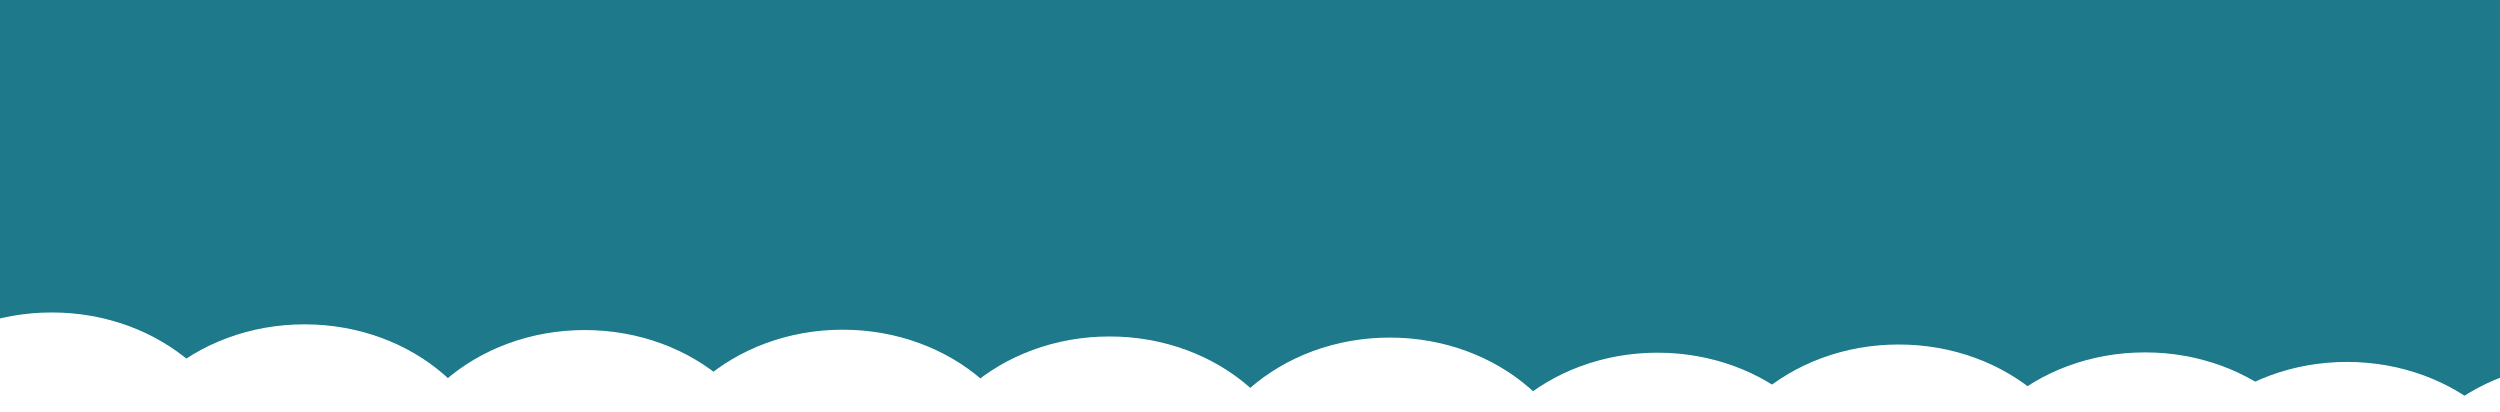 <?xml version="1.0" encoding="UTF-8" standalone="no"?>
<!-- Created with Inkscape (http://www.inkscape.org/) -->

<svg
   xmlns:osb="http://www.openswatchbook.org/uri/2009/osb"
   xmlns:dc="http://purl.org/dc/elements/1.1/"
   xmlns:cc="http://creativecommons.org/ns#"
   xmlns:rdf="http://www.w3.org/1999/02/22-rdf-syntax-ns#"
   xmlns:svg="http://www.w3.org/2000/svg"
   xmlns="http://www.w3.org/2000/svg"
   xmlns:xlink="http://www.w3.org/1999/xlink"
   xmlns:sodipodi="http://sodipodi.sourceforge.net/DTD/sodipodi-0.dtd"
   xmlns:inkscape="http://www.inkscape.org/namespaces/inkscape"
   width="2000"
   height="330"
   viewBox="0 0 529.167 87.312"
   version="1.1"
   id="svg8"
   sodipodi:docname="drawing.svg"
   inkscape:version="0.92.4 (5da689c313, 2019-01-14)">
  <rect x="0" y="0" width="529.167" height="87.312" fill="#333333" stroke="none"/>
  <defs
     id="defs2">
    <linearGradient
       id="linearGradient8149"
       osb:paint="solid">
      <stop
         style="stop-color:#ffffff;stop-opacity:1;"
         offset="0"
         id="stop8147" />
    </linearGradient>
    <linearGradient
       id="linearGradient8139"
       osb:paint="solid">
      <stop
         style="stop-color:#1e798b;stop-opacity:1;"
         offset="0"
         id="stop8137" />
    </linearGradient>
    <linearGradient
       id="linearGradient7371"
       osb:paint="solid">
      <stop
         style="stop-color:#1d7a8c;stop-opacity:1;"
         offset="0"
         id="stop7369" />
    </linearGradient>
    <linearGradient
       id="linearGradient1613"
       osb:paint="solid">
      <stop
         style="stop-color:#635ae8;stop-opacity:1;"
         offset="0"
         id="stop1611" />
    </linearGradient>
    <linearGradient
       id="linearGradient1607"
       osb:paint="solid">
      <stop
         style="stop-color:#ffffff;stop-opacity:1;"
         offset="0"
         id="stop1605" />
    </linearGradient>
    <linearGradient
       inkscape:collect="always"
       xlink:href="#linearGradient8139"
       id="linearGradient8141"
       x1="203.527"
       y1="372.637"
       x2="285.042"
       y2="372.637"
       gradientUnits="userSpaceOnUse"
       gradientTransform="matrix(6.682,0,0,2.436,-1367.758,-659.483)" />
  </defs>
  <sodipodi:namedview
     id="base"
     pagecolor="#ffffff"
     bordercolor="#666666"
     borderopacity="1.0"
     inkscape:pageopacity="0.0"
     inkscape:pageshadow="2"
     inkscape:zoom="0.98994949"
     inkscape:cx="1655.4088"
     inkscape:cy="-7.507675"
     inkscape:document-units="mm"
     inkscape:current-layer="layer1"
     showgrid="false"
     units="px"
     inkscape:window-width="1920"
     inkscape:window-height="1017"
     inkscape:window-x="-8"
     inkscape:window-y="-8"
     inkscape:window-maximized="1" />
  <g
     inkscape:label="Layer 1"
     inkscape:groupmode="layer"
     id="layer1"
     transform="translate(0,-209.688)">
    <ellipse
       style="opacity:1;fill:none;fill-opacity:1;stroke:none;stroke-width:0.265;stroke-opacity:1"
       id="path1096"
       cx="11.528"
       cy="293.598"
       rx="18.332"
       ry="17.387" />
    <ellipse
       style="opacity:1;fill:#ffffff;fill-opacity:1;stroke:none;stroke-width:0.265;stroke-miterlimit:4;stroke-dasharray:none;stroke-opacity:1"
       id="path1096-0"
       cx="34.774"
       cy="301.158"
       rx="18.332"
       ry="17.387" />
    <ellipse
       style="opacity:1;fill:#ffffff;fill-opacity:1;stroke:none;stroke-width:0.265;stroke-miterlimit:4;stroke-dasharray:none;stroke-opacity:1"
       id="path1096-0-9"
       cx="57.864"
       cy="321.722"
       rx="18.332"
       ry="17.387" />
    <ellipse
       style="opacity:1;fill:#ffffff;fill-opacity:1;stroke:none;stroke-width:0.265;stroke-miterlimit:4;stroke-dasharray:none;stroke-opacity:1"
       id="path1096-0-1"
       cx="71.815"
       cy="303.048"
       rx="18.332"
       ry="17.387" />
    <ellipse
       style="opacity:1;fill:#ffffff;fill-opacity:1;stroke:none;stroke-width:0.265;stroke-miterlimit:4;stroke-dasharray:none;stroke-opacity:1"
       id="path1096-0-3"
       cx="98.652"
       cy="302.67"
       rx="18.332"
       ry="17.387" />
    <ellipse
       style="opacity:1;fill:#ffffff;fill-opacity:1;stroke:none;stroke-width:0.265;stroke-miterlimit:4;stroke-dasharray:none;stroke-opacity:1"
       id="path1096-0-5"
       cx="128.89"
       cy="302.67"
       rx="18.332"
       ry="17.387" />
    <ellipse
       style="opacity:1;fill:#ffffff;fill-opacity:1;stroke:none;stroke-width:0.265;stroke-miterlimit:4;stroke-dasharray:none;stroke-opacity:1"
       id="path1096-0-55"
       cx="7.56"
       cy="303.048"
       rx="18.332"
       ry="17.387" />
    <ellipse
       style="opacity:1;fill:#ffffff;fill-opacity:1;stroke:none;stroke-width:0.265;stroke-miterlimit:4;stroke-dasharray:none;stroke-opacity:1"
       id="path1096-0-95"
       cx="53.295"
       cy="304.182"
       rx="18.332"
       ry="17.387" />
    <ellipse
       style="opacity:1;fill:#ffffff;fill-opacity:1;stroke:none;stroke-width:0.265;stroke-miterlimit:4;stroke-dasharray:none;stroke-opacity:1"
       id="path1096-0-34"
       cx="154.592"
       cy="303.426"
       rx="18.332"
       ry="17.387" />
    <ellipse
       style="opacity:1;fill:#ffffff;fill-opacity:1;stroke:none;stroke-width:0.265;stroke-miterlimit:4;stroke-dasharray:none;stroke-opacity:1"
       id="path1096-0-53"
       cx="183.696"
       cy="303.048"
       rx="18.332"
       ry="17.387" />
    <ellipse
       style="opacity:1;fill:#ffffff;fill-opacity:1;stroke:none;stroke-width:0.265;stroke-miterlimit:4;stroke-dasharray:none;stroke-opacity:1"
       id="path1096-0-97"
       cx="212.423"
       cy="301.158"
       rx="18.332"
       ry="17.387" />
    <ellipse
       style="opacity:1;fill:#ffffff;fill-opacity:1;stroke:none;stroke-width:0.265;stroke-miterlimit:4;stroke-dasharray:none;stroke-opacity:1"
       id="path1096-0-94"
       cx="240.393"
       cy="303.048"
       rx="18.332"
       ry="17.387" />
    <ellipse
       style="opacity:1;fill:#ffffff;fill-opacity:1;stroke:none;stroke-width:0.265;stroke-miterlimit:4;stroke-dasharray:none;stroke-opacity:1"
       id="path1096-0-4"
       cx="271.009"
       cy="300.402"
       rx="18.332"
       ry="17.387" />
    <ellipse
       style="opacity:1;fill:#ffffff;fill-opacity:1;stroke:none;stroke-width:0.265;stroke-miterlimit:4;stroke-dasharray:none;stroke-opacity:1"
       id="path1096-0-2"
       cx="299.357"
       cy="302.292"
       rx="18.332"
       ry="17.387" />
    <ellipse
       style="opacity:1;fill:#ffffff;fill-opacity:1;stroke:none;stroke-width:0.265;stroke-miterlimit:4;stroke-dasharray:none;stroke-opacity:1"
       id="path1096-0-530"
       cx="329.973"
       cy="300.78"
       rx="18.332"
       ry="17.387" />
    <ellipse
       style="opacity:1;fill:#ffffff;fill-opacity:1;stroke:none;stroke-width:0.265;stroke-miterlimit:4;stroke-dasharray:none;stroke-opacity:1"
       id="path1096-0-7"
       cx="354.542"
       cy="304.182"
       rx="18.332"
       ry="17.387" />
    <ellipse
       style="opacity:1;fill:#ffffff;fill-opacity:1;stroke:none;stroke-width:0.265;stroke-miterlimit:4;stroke-dasharray:none;stroke-opacity:1"
       id="path1096-0-92"
       cx="379.866"
       cy="299.646"
       rx="18.332"
       ry="17.387" />
    <ellipse
       style="opacity:1;fill:#ffffff;fill-opacity:1;stroke:none;stroke-width:0.265;stroke-miterlimit:4;stroke-dasharray:none;stroke-opacity:1"
       id="path1096-0-45"
       cx="383.268"
       cy="300.402"
       rx="18.332"
       ry="17.387" />
    <rect
       style="opacity:1;fill:url(#linearGradient8141);fill-opacity:1;stroke:#008bff;stroke-width:1.069;stroke-miterlimit:4;stroke-dasharray:none;stroke-opacity:1"
       id="rect5907"
       width="542.881"
       height="110.693"
       x="-6.984"
       y="193.01" />
    <ellipse
       style="opacity:1;fill:#ffffff;fill-opacity:1;stroke:#ffffff;stroke-width:0.265;stroke-miterlimit:4;stroke-dasharray:none;stroke-opacity:1"
       id="path8145"
       cx="64.458"
       cy="314.823"
       rx="41.694"
       ry="36.349" />
    <ellipse
       style="opacity:1;fill:#ffffff;fill-opacity:1;stroke:#ffffff;stroke-width:0.265;stroke-miterlimit:4;stroke-dasharray:none;stroke-opacity:1"
       id="path8145-5"
       cx="123.766"
       cy="316.034"
       rx="41.694"
       ry="36.349" />
    <ellipse
       style="opacity:1;fill:#ffffff;fill-opacity:1;stroke:#ffffff;stroke-width:0.265;stroke-miterlimit:4;stroke-dasharray:none;stroke-opacity:1"
       id="path8145-2"
       cx="178.376"
       cy="315.956"
       rx="41.694"
       ry="36.349" />
    <ellipse
       style="opacity:1;fill:#ffffff;fill-opacity:1;stroke:#ffffff;stroke-width:0.265;stroke-miterlimit:4;stroke-dasharray:none;stroke-opacity:1"
       id="path8145-1"
       cx="73.516"
       cy="332.152"
       rx="41.694"
       ry="36.349"
       inkscape:transform-center-x="-60.854165"
       inkscape:transform-center-y="15.308035" />
    <ellipse
       style="opacity:1;fill:#ffffff;fill-opacity:1;stroke:#ffffff;stroke-width:0.265;stroke-miterlimit:4;stroke-dasharray:none;stroke-opacity:1"
       id="path8145-8"
       cx="10.961"
       cy="312.308"
       rx="41.694"
       ry="36.349" />
    <ellipse
       style="opacity:1;fill:#ffffff;fill-opacity:1;stroke:#ffffff;stroke-width:0.265;stroke-miterlimit:4;stroke-dasharray:none;stroke-opacity:1"
       id="path8145-3"
       cx="234.845"
       cy="317.389"
       rx="41.694"
       ry="36.349" />
    <ellipse
       style="opacity:1;fill:#ffffff;fill-opacity:1;stroke:#ffffff;stroke-width:0.265;stroke-miterlimit:4;stroke-dasharray:none;stroke-opacity:1"
       id="path8145-14"
       cx="294.168"
       cy="317.624"
       rx="41.694"
       ry="36.349" />
    <ellipse
       style="opacity:1;fill:#ffffff;fill-opacity:1;stroke:#ffffff;stroke-width:0.265;stroke-miterlimit:4;stroke-dasharray:none;stroke-opacity:1"
       id="path8145-11"
       cx="350.846"
       cy="320.824"
       rx="41.694"
       ry="36.349" />
    <ellipse
       style="opacity:1;fill:#ffffff;fill-opacity:1;stroke:#ffffff;stroke-width:0.265;stroke-miterlimit:4;stroke-dasharray:none;stroke-opacity:1"
       id="path8145-15"
       cx="401.892"
       cy="319.09"
       rx="41.694"
       ry="36.349" />
    <ellipse
       style="opacity:1;fill:#ffffff;fill-opacity:1;stroke:#ffffff;stroke-width:0.265;stroke-miterlimit:4;stroke-dasharray:none;stroke-opacity:1"
       id="path8145-6"
       cx="412.75"
       cy="344.625"
       rx="41.694"
       ry="36.349" />
    <ellipse
       style="opacity:1;fill:#ffffff;fill-opacity:1;stroke:#ffffff;stroke-width:0.265;stroke-miterlimit:4;stroke-dasharray:none;stroke-opacity:1"
       id="path8145-86"
       cx="454.025"
       cy="320.759"
       rx="41.694"
       ry="36.349" />
    <ellipse
       style="opacity:1;fill:#ffffff;fill-opacity:1;stroke:#ffffff;stroke-width:0.265;stroke-miterlimit:4;stroke-dasharray:none;stroke-opacity:1"
       id="path8145-7"
       cx="496.783"
       cy="322.778"
       rx="41.694"
       ry="36.349" />
    <ellipse
       style="opacity:1;fill:#ffffff;fill-opacity:1;stroke:#ffffff;stroke-width:0.265;stroke-miterlimit:4;stroke-dasharray:none;stroke-opacity:1"
       id="path8145-26"
       cx="546.24"
       cy="322.962"
       rx="41.694"
       ry="36.349" />
  </g>
</svg>
